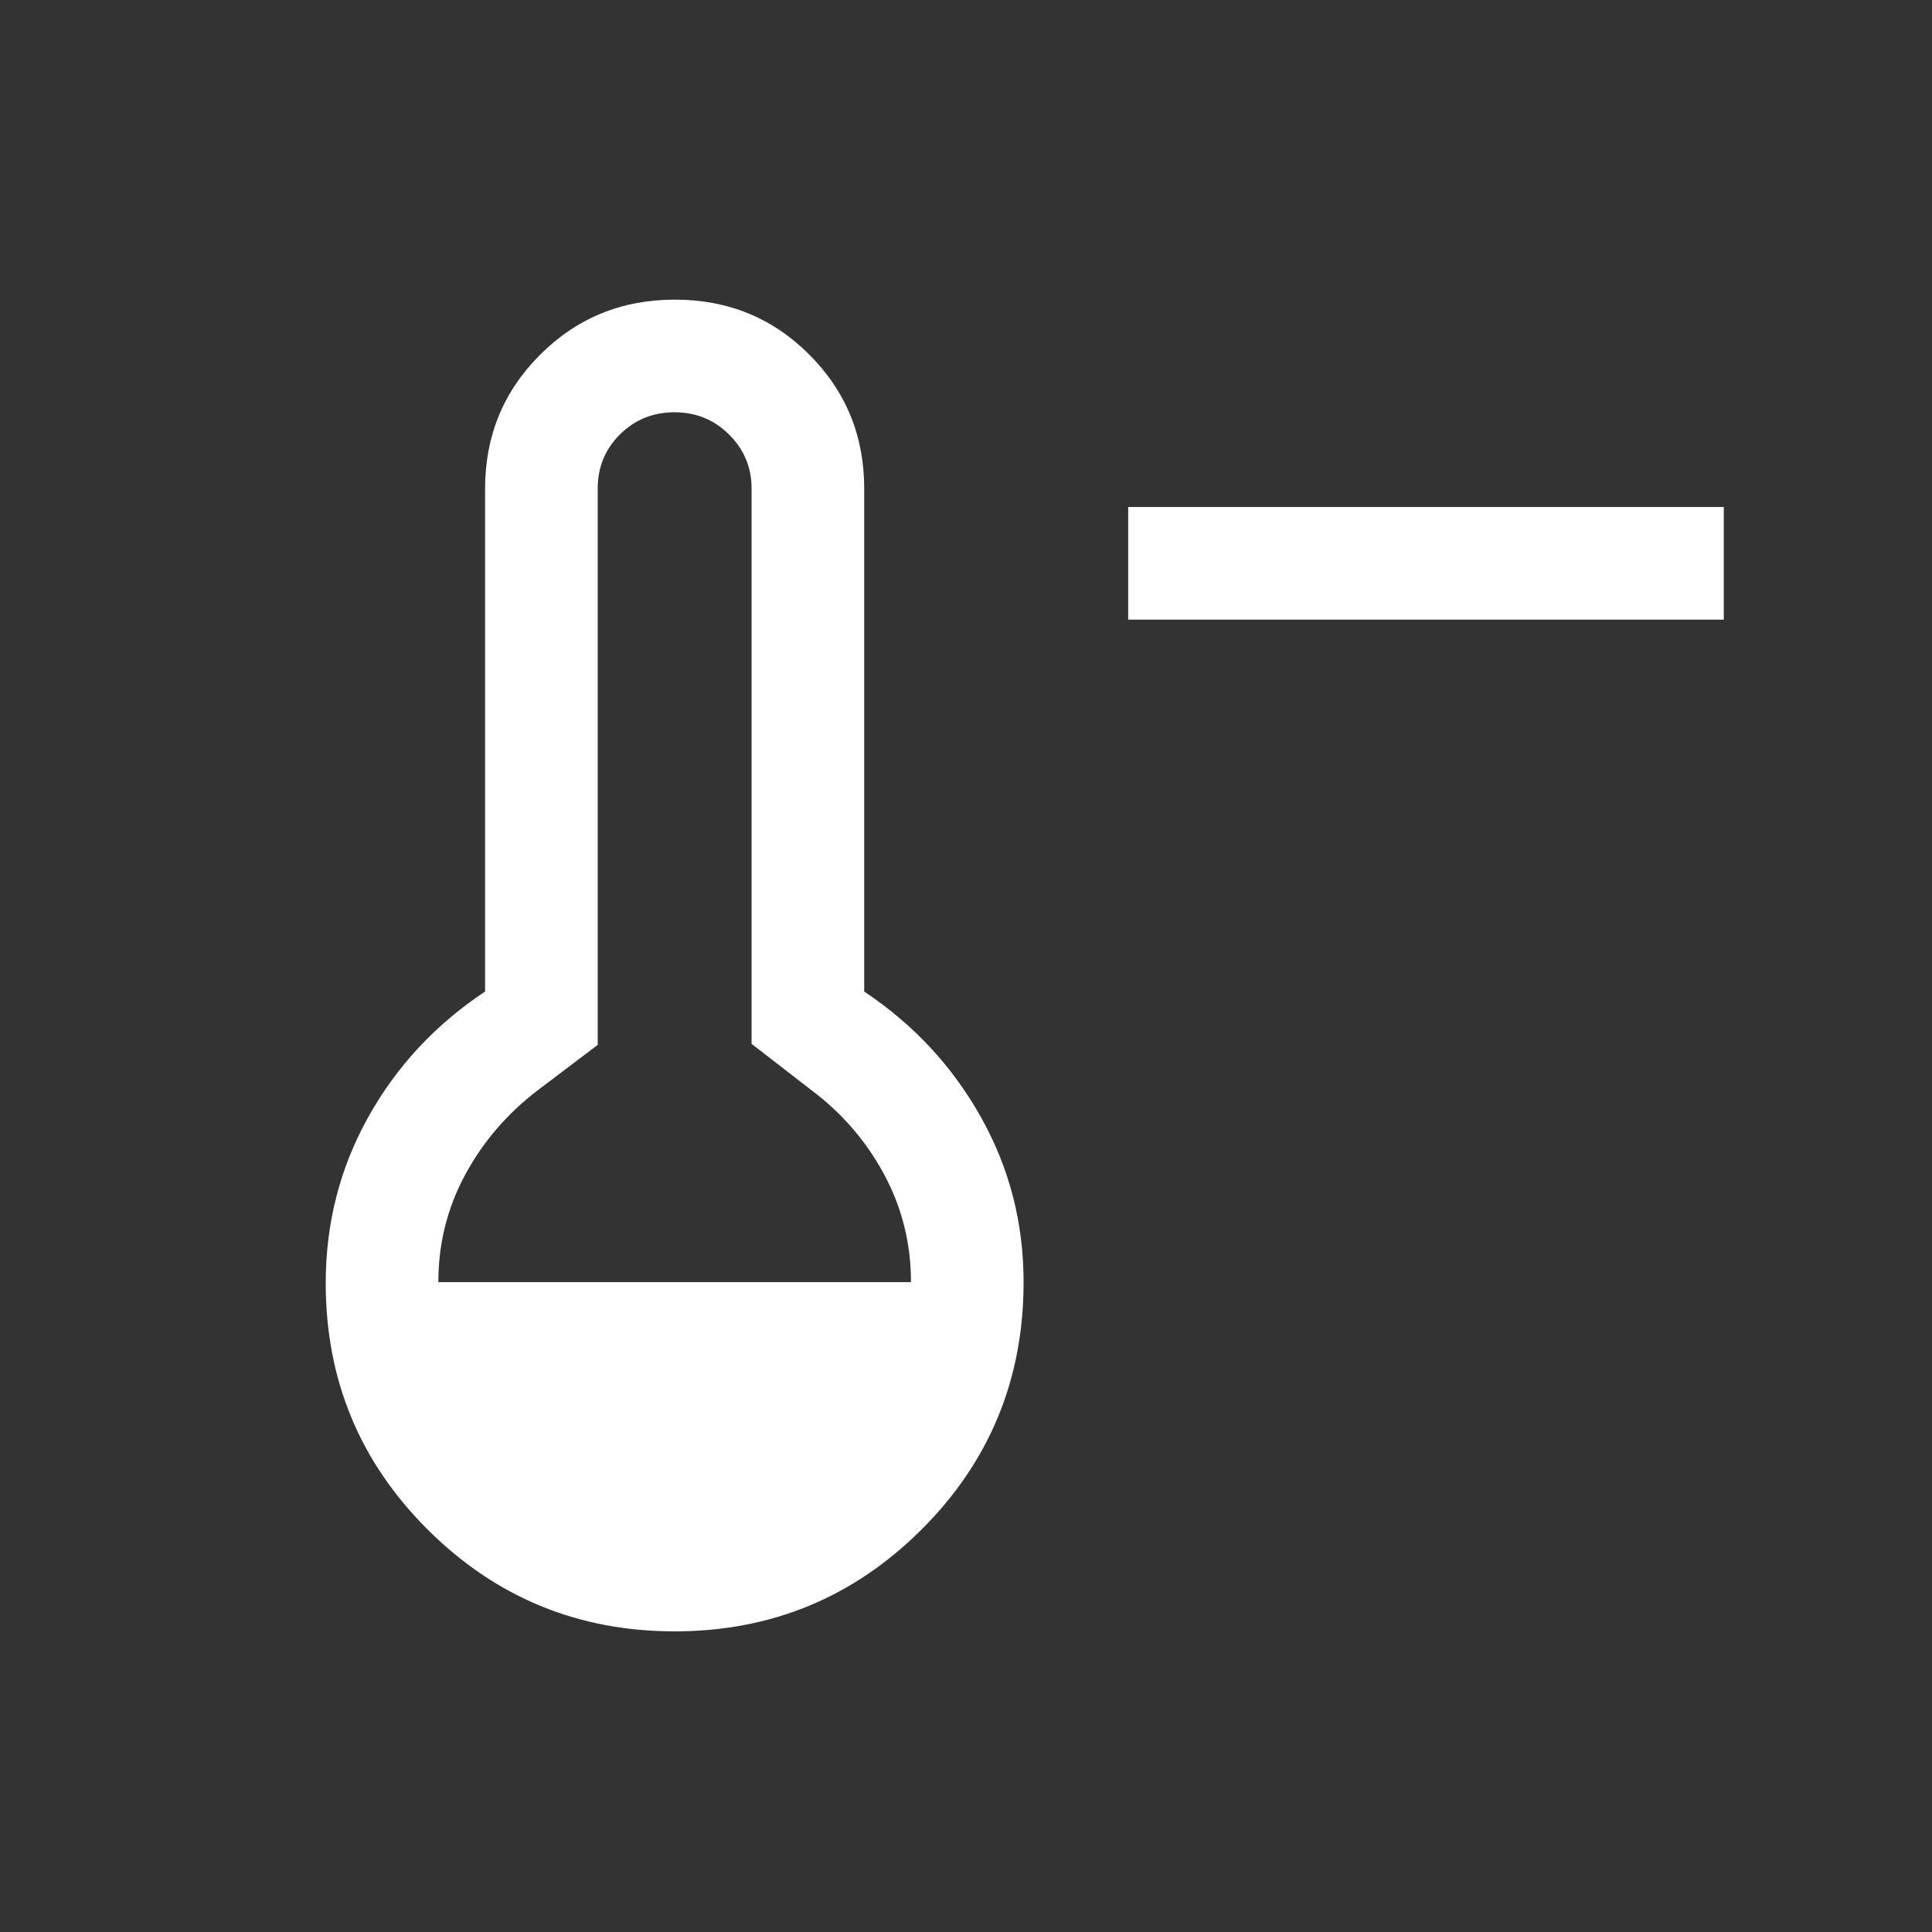 <svg xmlns="http://www.w3.org/2000/svg" 
    width="32" 
    height="32" 
    viewBox="0 -960 960 960"
     fill="white">
 <rect x="0" y="-960" width="960" height="960" fill="#333333" stroke="none"/>
 <path 
 
    d="M560.58-652.12v-55.96h295.96v55.96H560.58ZM335.21-149.39q-71.89 0-122.62-50.5-50.74-50.5-50.74-122.53 0-44.62 21.13-82.51 21.14-37.88 58.06-62.38v-249.96q0-39.18 27.38-66.51 27.37-27.33 66.92-27.33t66.81 27.33q27.27 27.33 27.27 66.51v249.96q36.73 24.5 57.96 62.33 21.24 37.83 21.24 82.06 0 72.37-50.73 122.95-50.72 50.58-122.68 50.58Zm-117.4-173.53h234.85q0-28.81-13.4-53.63-13.4-24.82-36.22-41.87l-29.58-22.89v-275.96q0-15.66-11.15-26.77-11.16-11.11-27.14-11.11t-27.07 10.97Q297-733.21 297-717.21v276.4l-29.58 22.39q-23 17.5-36.3 42.18-13.31 24.68-13.31 53.32Z"
    fill="white"
  /></svg>
